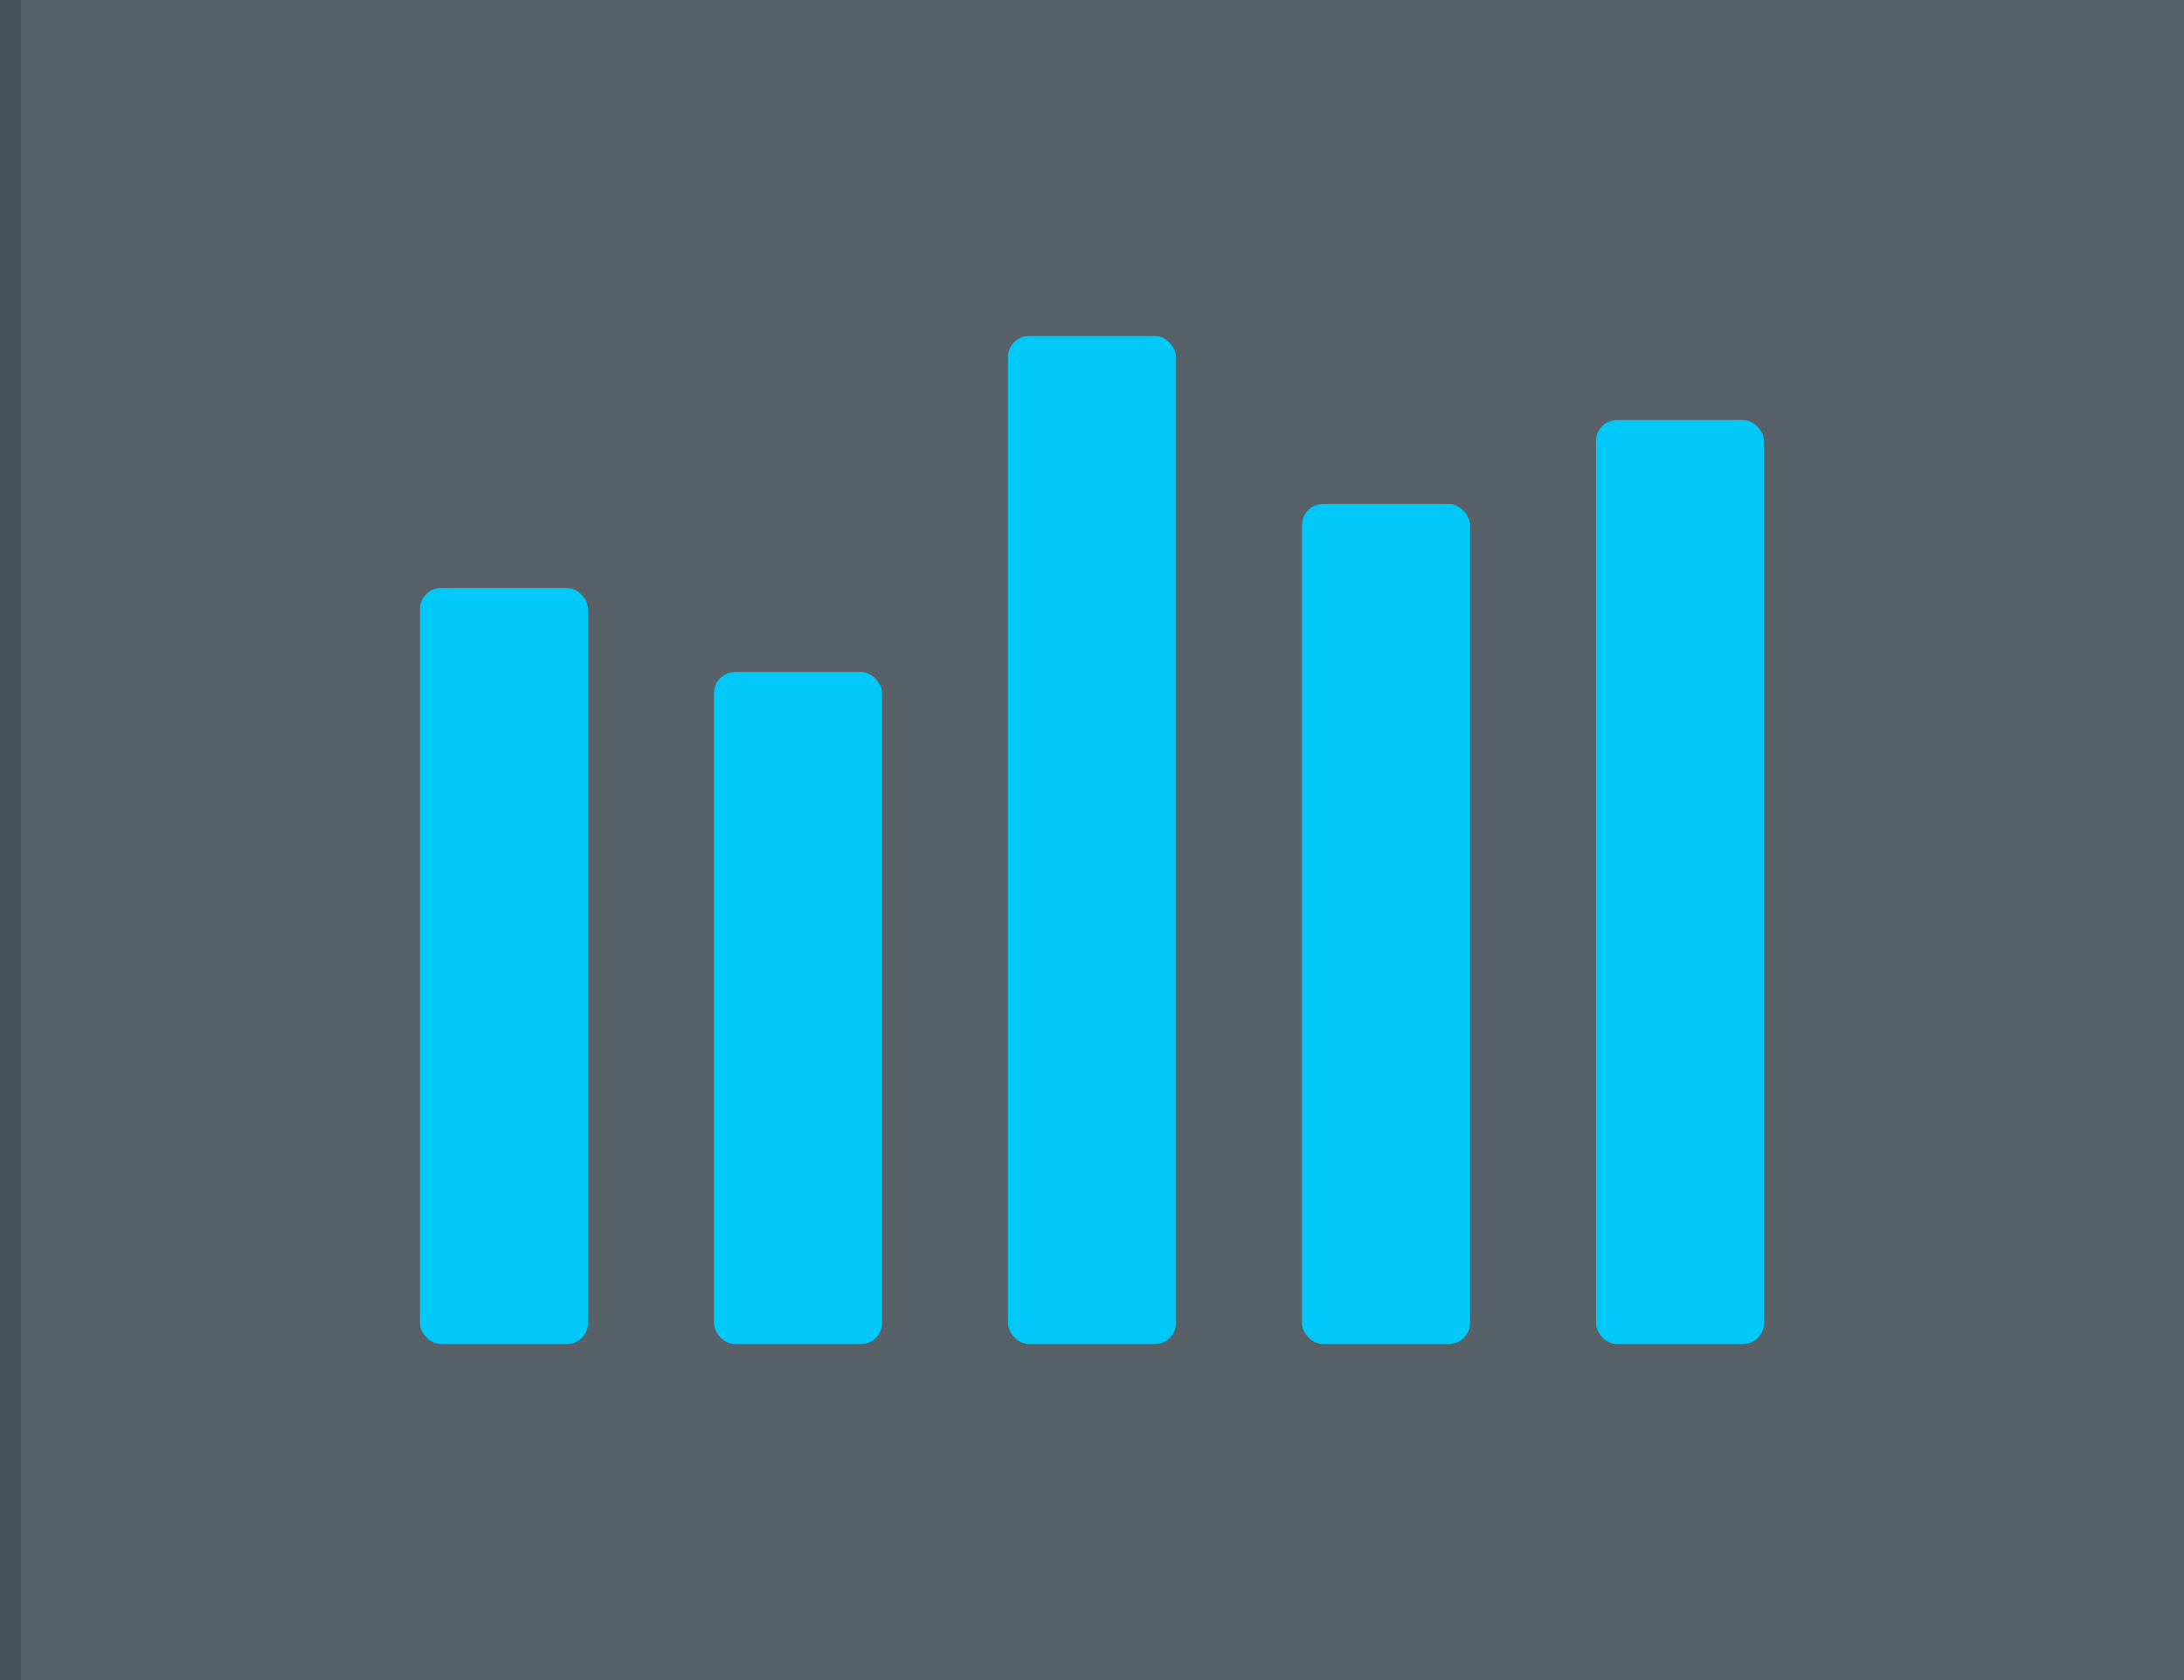 <?xml version="1.0" encoding="UTF-8" standalone="no"?>
<!-- Created with Inkscape (http://www.inkscape.org/) -->

<svg
   xmlns:dc="http://purl.org/dc/elements/1.1/"
   xmlns:cc="http://creativecommons.org/ns#"
   xmlns:rdf="http://www.w3.org/1999/02/22-rdf-syntax-ns#"
   xmlns:svg="http://www.w3.org/2000/svg"
   xmlns="http://www.w3.org/2000/svg"
   xmlns:sodipodi="http://sodipodi.sourceforge.net/DTD/sodipodi-0.dtd"
   xmlns:inkscape="http://www.inkscape.org/namespaces/inkscape"
   width="208"
   height="160"
   id="svg3084"
   version="1.1"
   inkscape:version="0.48.2 r9819"
   sodipodi:docname="data-story-graph.svg">
  <defs
     id="defs3086" />
  <sodipodi:namedview
     id="base"
     pagecolor="#ffffff"
     bordercolor="#666666"
     borderopacity="1.0"
     inkscape:pageopacity="0.0"
     inkscape:pageshadow="2"
     inkscape:zoom="1.979899"
     inkscape:cx="88.066738"
     inkscape:cy="80.240775"
     inkscape:document-units="px"
     inkscape:current-layer="layer1"
     showgrid="false"
     fit-margin-top="0"
     fit-margin-left="0"
     fit-margin-right="0"
     fit-margin-bottom="0"
     inkscape:showpageshadow="false"
     inkscape:window-width="1280"
     inkscape:window-height="668"
     inkscape:window-x="0"
     inkscape:window-y="0"
     inkscape:window-maximized="0" />
  <g
     inkscape:label="Layer 1"
     inkscape:groupmode="layer"
     id="layer1"
     transform="translate(-378.857,-371.791)">
    <rect
       style="fill:#586068;fill-opacity:1;stroke:none"
       id="rect3780"
       width="208"
       height="160"
       x="378.857"
       y="371.791" />
    <rect
       style="fill:#00c8f8;fill-opacity:1;stroke:none"
       id="rect3447"
       class="story-graph"
       width="16"
       height="96"
       x="474.857"
       y="403.791"
       rx="2"
       ry="2" />
    <rect
       style="fill:#00c8f8;fill-opacity:1;stroke:none"
       id="rect3447-7"
       class="story-graph"
       width="16"
       height="80"
       x="502.857"
       y="419.791"
       rx="2"
       ry="2" />
    <rect
       style="fill:#00c8f8;fill-opacity:1;stroke:none"
       id="rect3447-6"
       class="story-graph"
       width="16"
       height="88"
       x="530.857"
       y="411.791"
       rx="2"
       ry="2" />
    <rect
       style="fill:#00c8f8;fill-opacity:1;stroke:none"
       id="rect3447-1"
       class="story-graph"
       width="16"
       height="64"
       x="446.857"
       y="435.791"
       rx="2"
       ry="2" />
    <rect
       style="fill:#00c8f8;fill-opacity:1;stroke:none"
       id="rect3447-4"
       class="story-graph"
       width="16"
       height="72"
       x="418.857"
       y="427.791"
       rx="2"
       ry="2" />
    <rect
       style="fill:#485058;fill-opacity:1;stroke:none"
       id="rect3799"
       width="2"
       height="160"
       x="378.857"
       y="371.791" />
  </g>
</svg>
